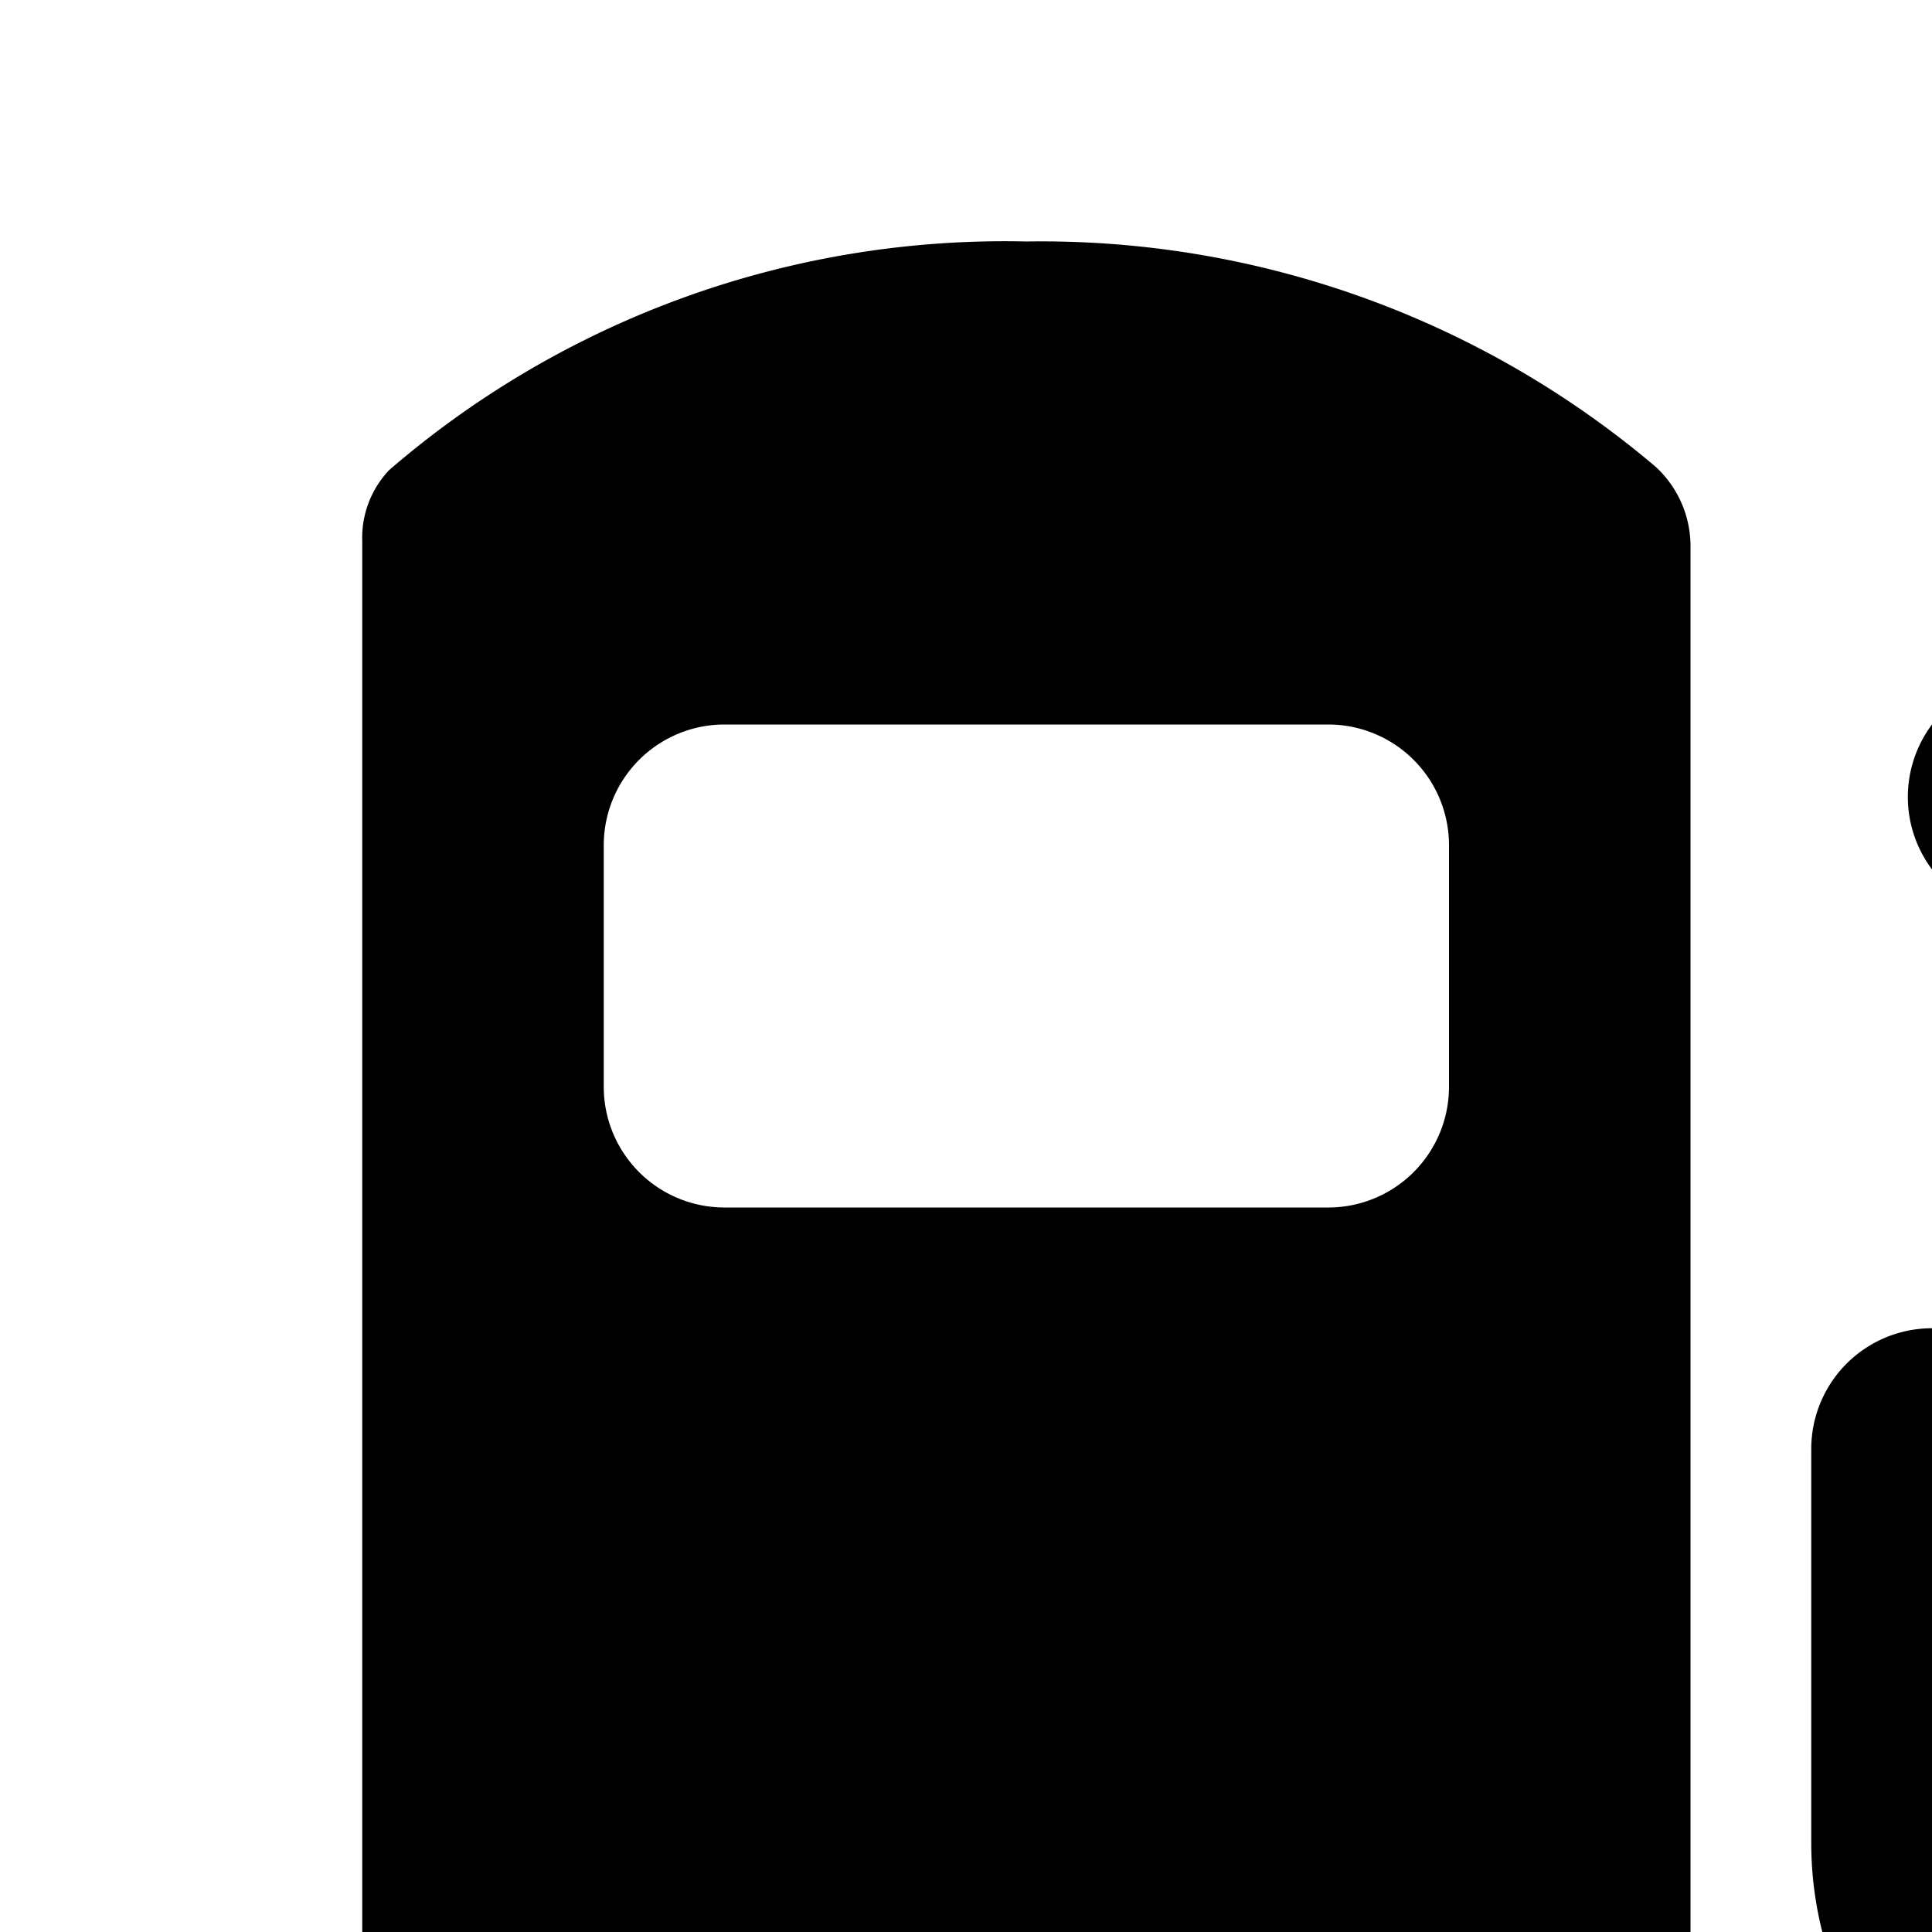 <svg xmlns="http://www.w3.org/2000/svg" viewBox="0 0 16 16"><path d="M3 4.48a.813.813 0 0 1 .224-.588A7.798 7.798 0 0 1 8.5 2a7.867 7.867 0 0 1 5.213 1.867.896.896 0 0 1 .287.675v15.85A1.666 1.666 0 0 1 12.281 22H4.72A1.667 1.667 0 0 1 3 20.393zM6 6a1 1 0 0 0-1 1v2a1 1 0 0 0 1 1h5a1 1 0 0 0 1-1V7a1 1 0 0 0-1-1zm10 0a1 1 0 0 0 .2 1.4L19 9.5v5.764a1 1 0 0 1-2 0V12a1 1 0 0 0-2 0v3.264a3 3 0 0 0 6 0V9.5a2 2 0 0 0-.8-1.6l-2.8-2.1A1 1 0 0 0 16 6z"/></svg>